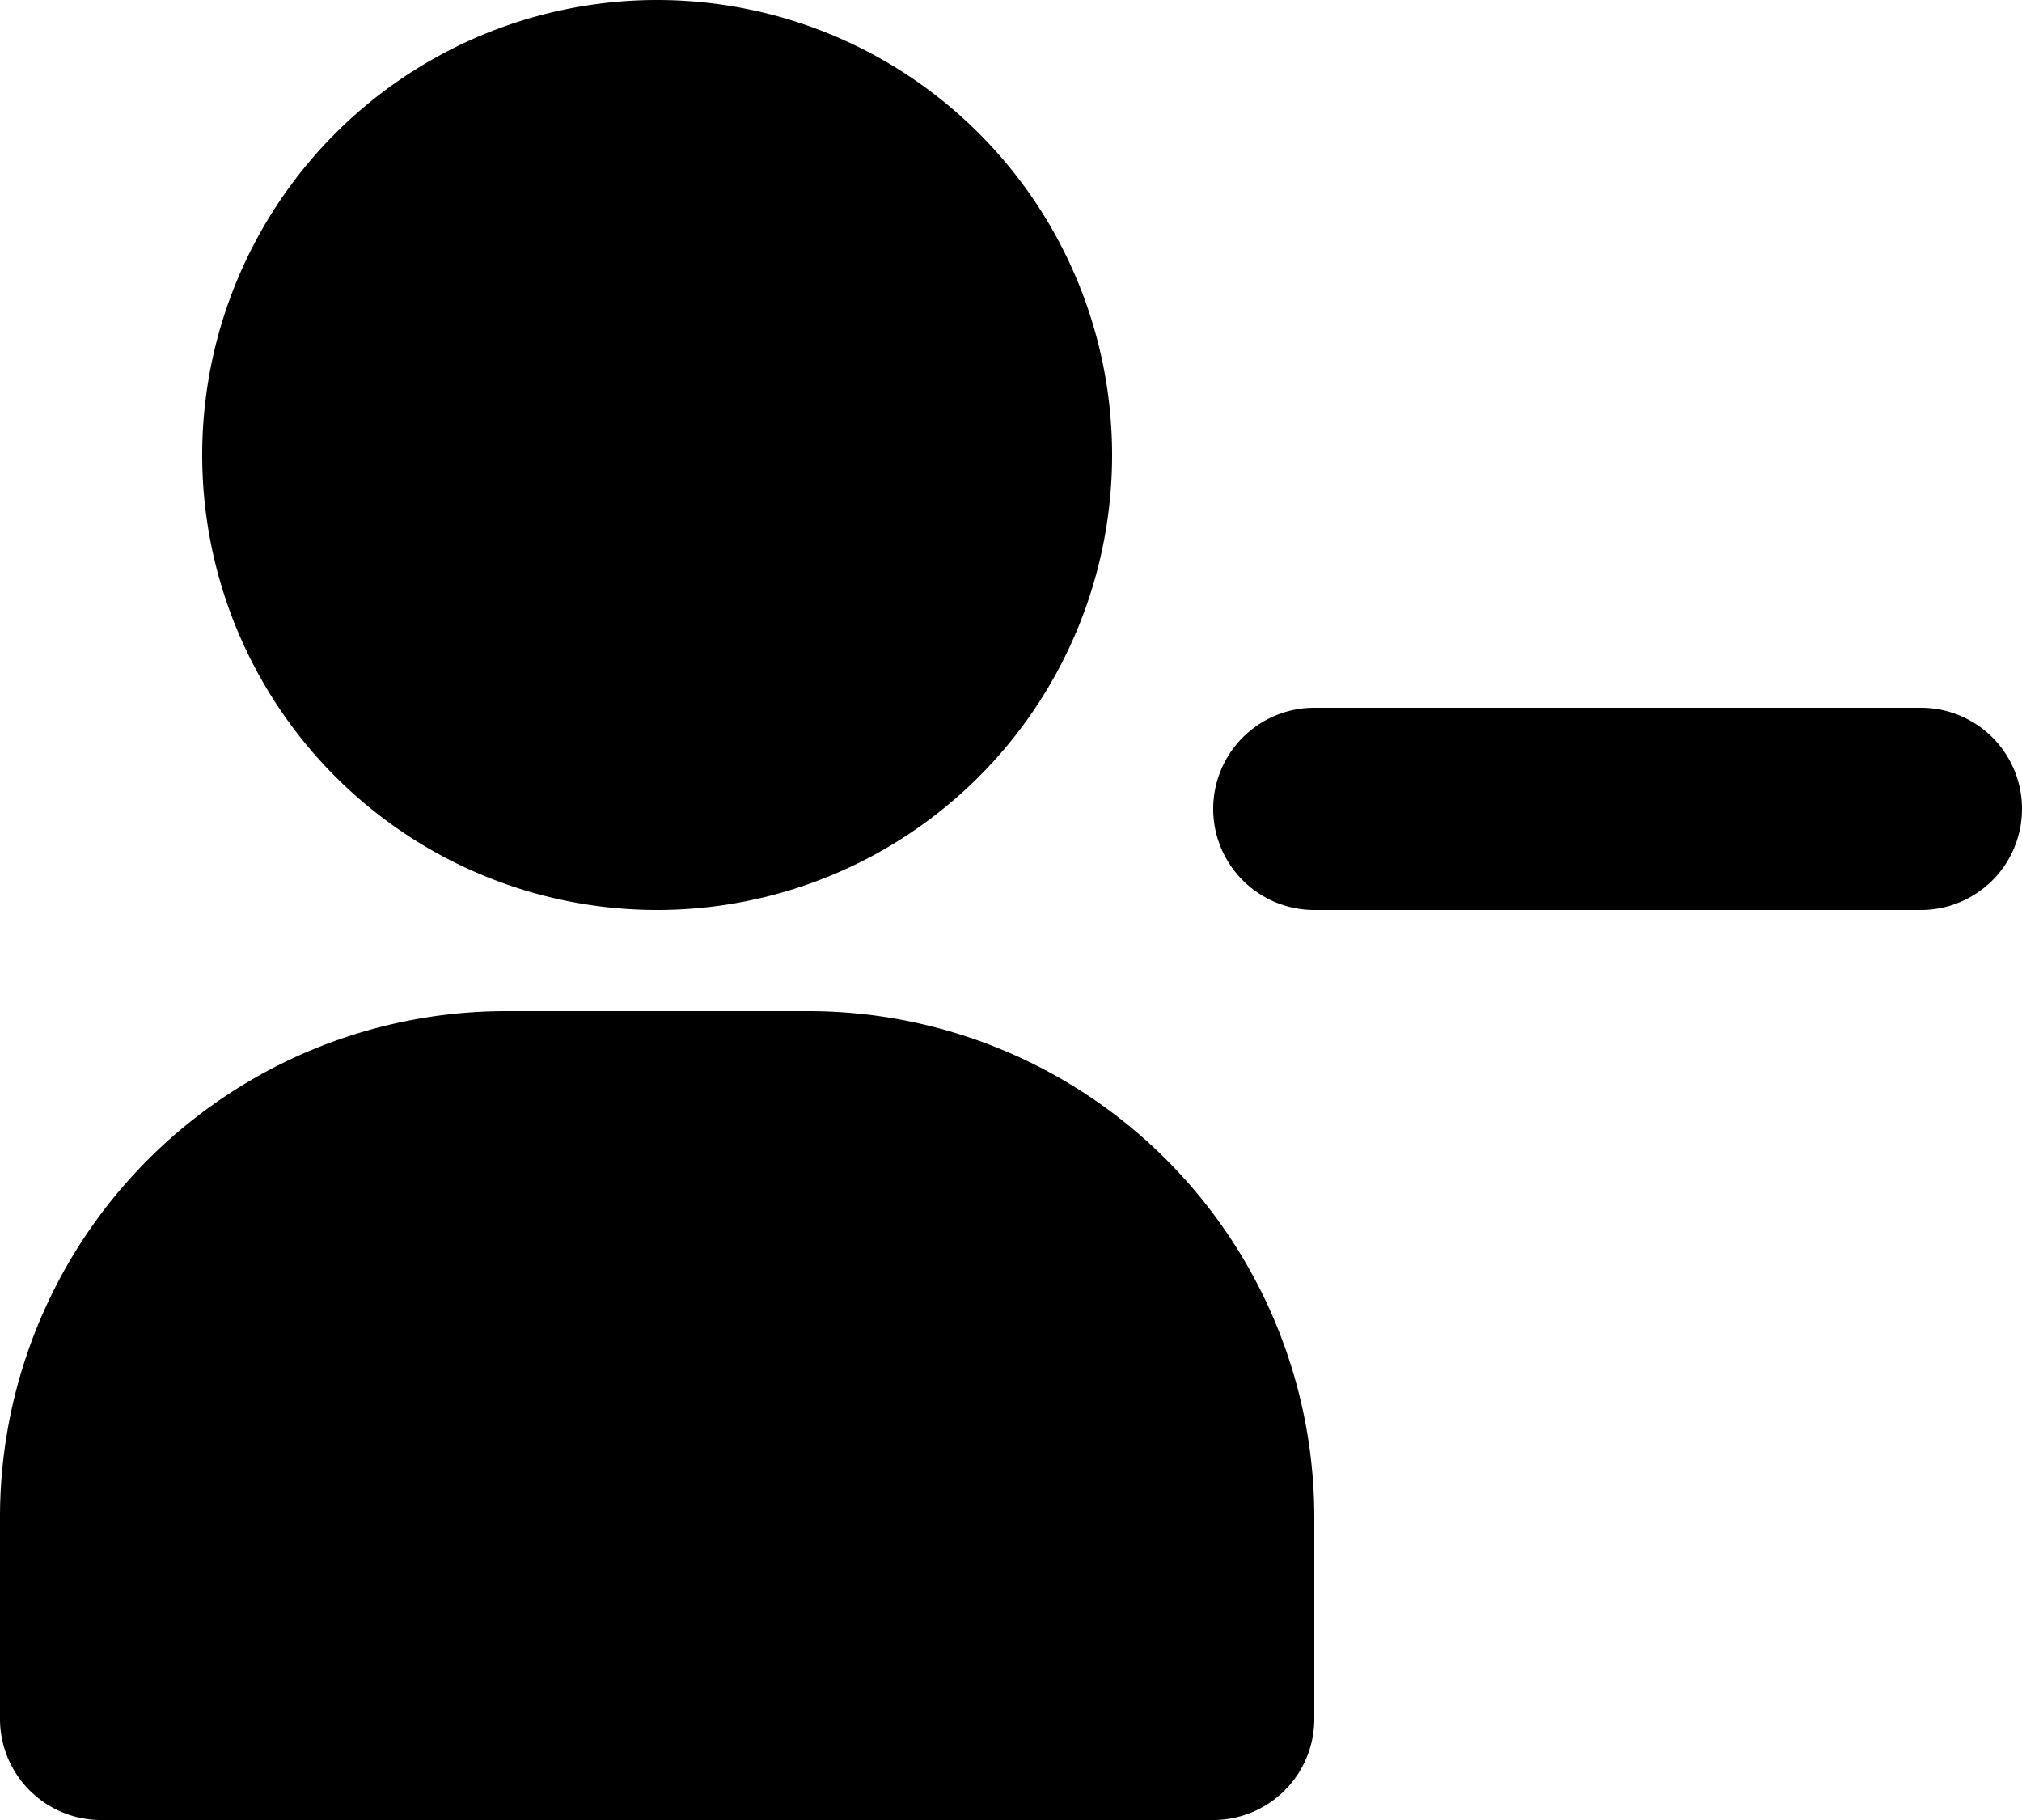 <svg xmlns="http://www.w3.org/2000/svg" fill="currentColor" viewBox="0 0 20 18">
  <path d="M6.5 9a4.5 4.5 0 1 0 0-9 4.5 4.5 0 0 0 0 9ZM8 10H5a5.006 5.006 0 0 0-5 5v2a1 1 0 0 0 1 1h11a1 1 0 0 0 1-1v-2a5.006 5.006 0 0 0-5-5Zm11-3h-6a1 1 0 1 0 0 2h6a1 1 0 1 0 0-2Z"/>
</svg>
